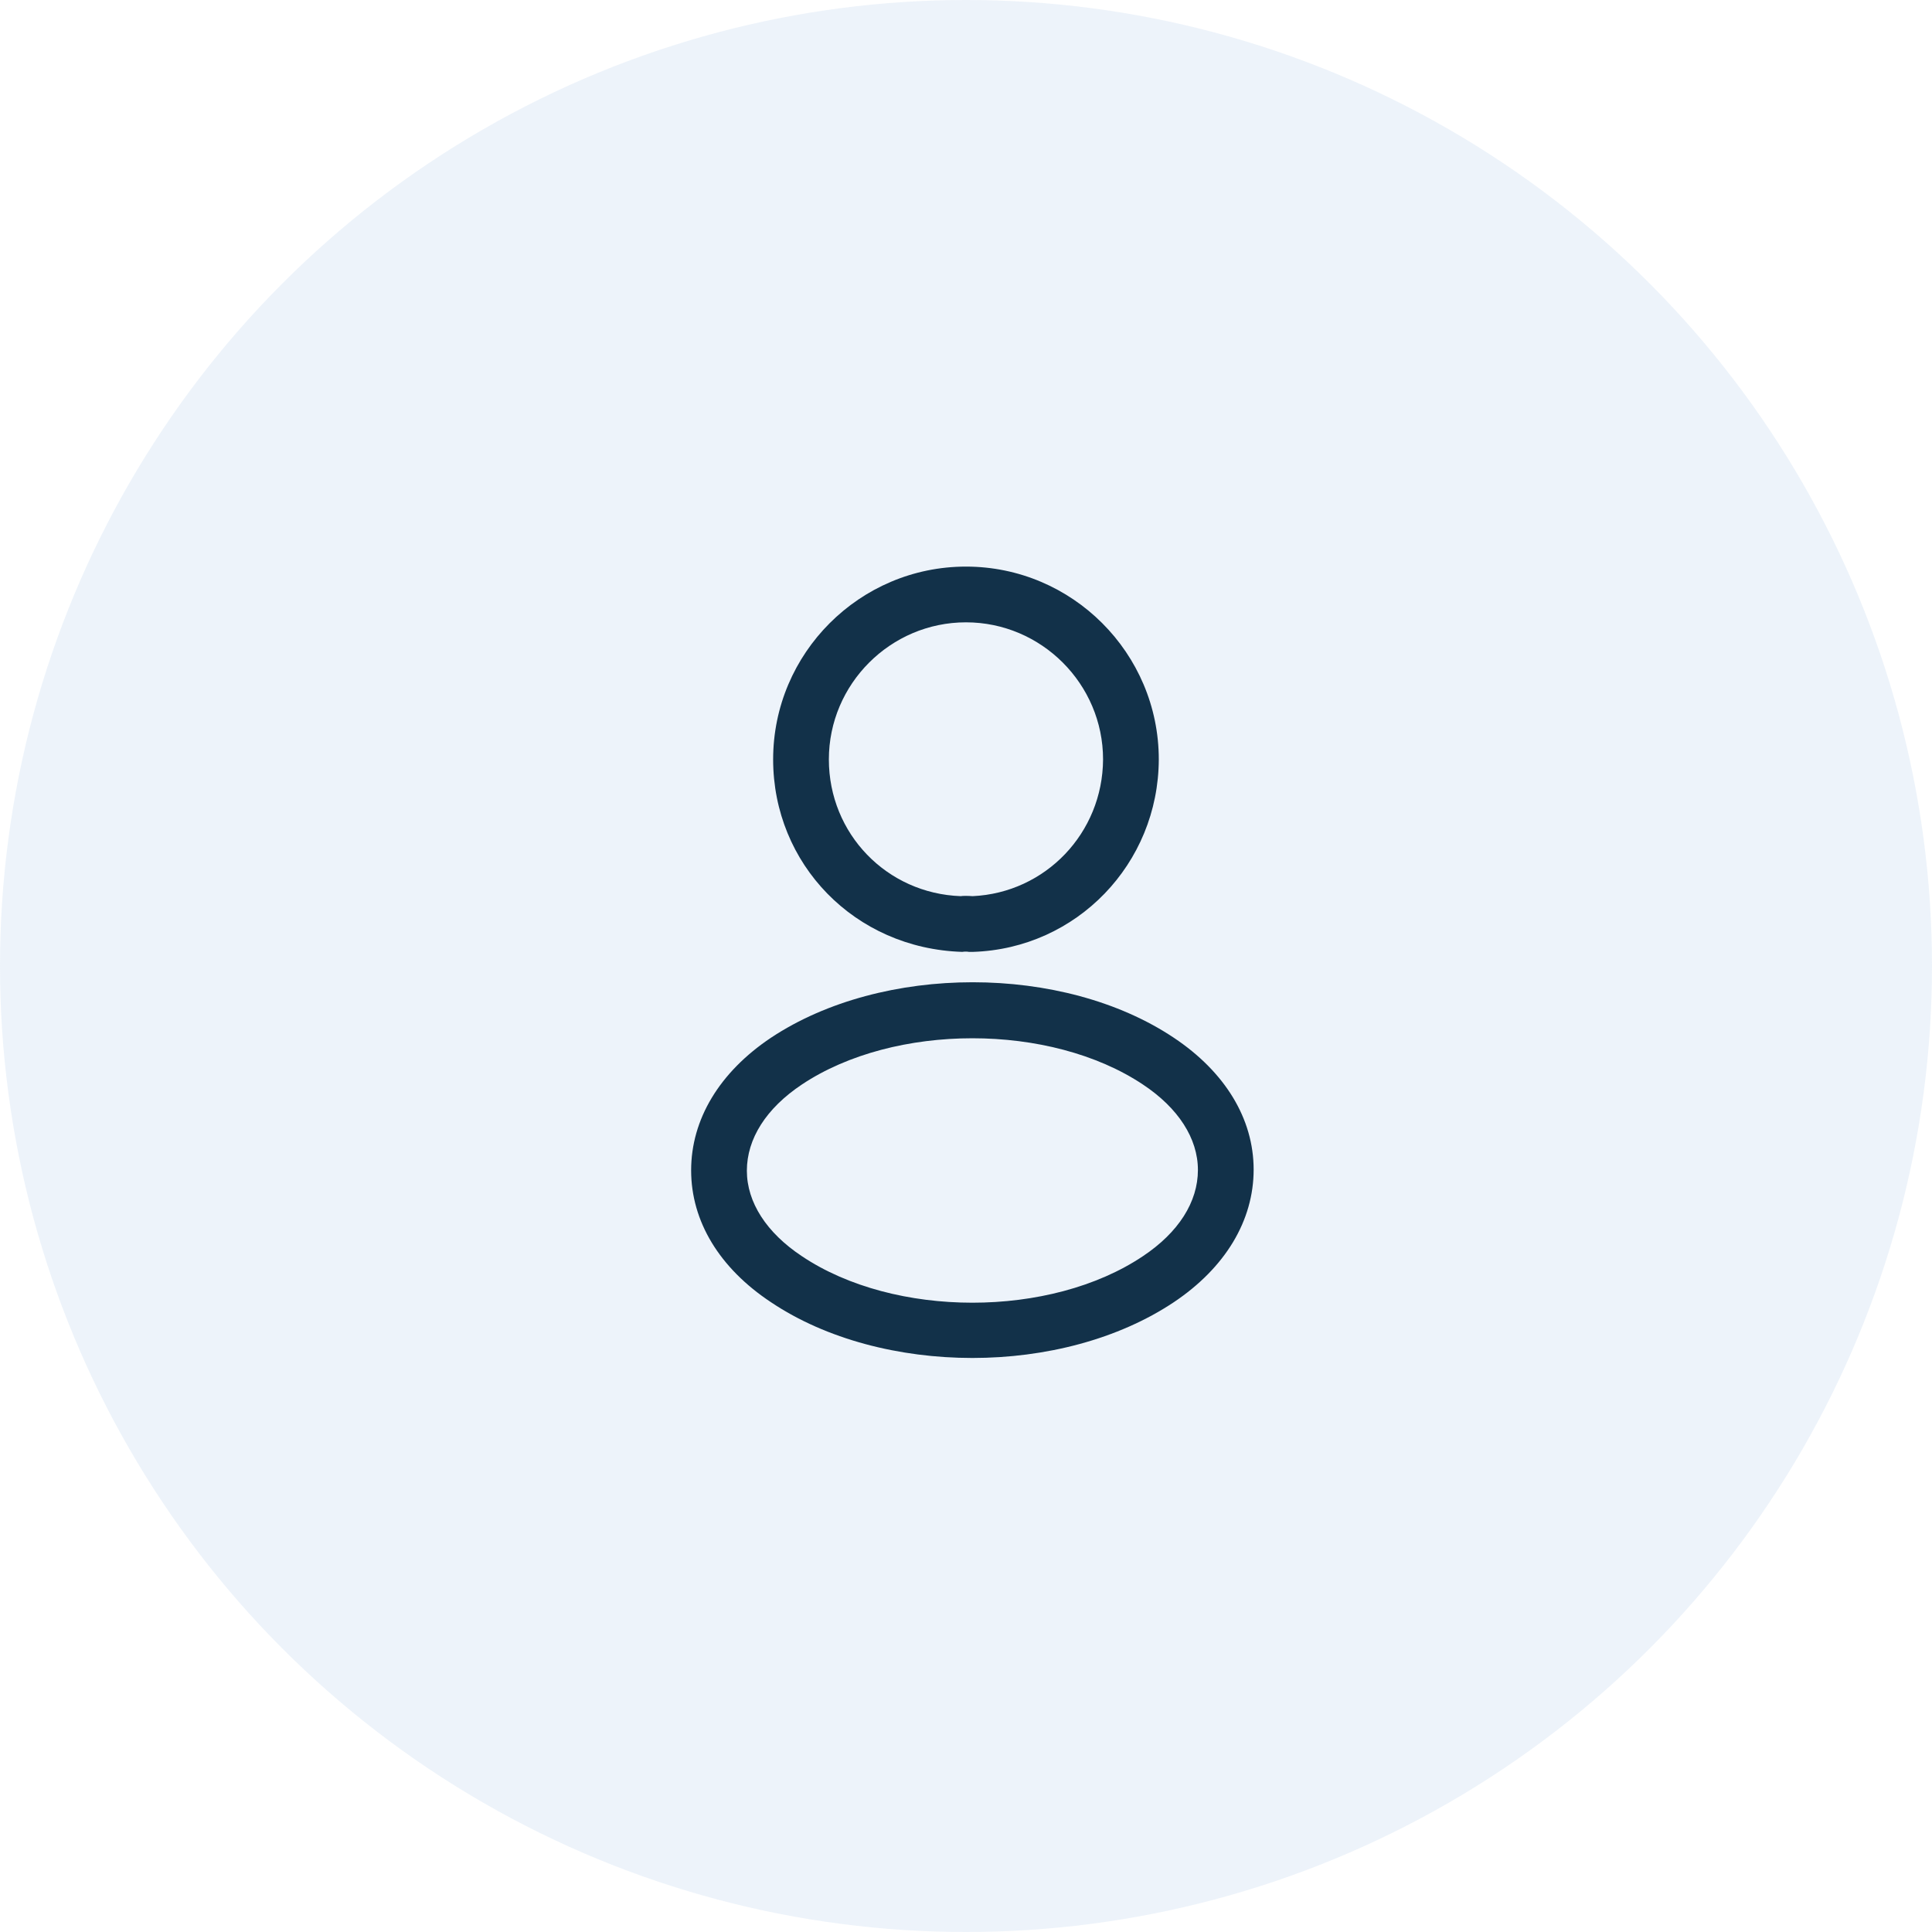 <svg width="52" height="52" viewBox="0 0 52 52" fill="none" xmlns="http://www.w3.org/2000/svg">
<circle cx="26" cy="26" r="26" fill="#C8DCEF" fill-opacity="0.33"/>
<path d="M26.159 25.62C26.129 25.62 26.109 25.62 26.079 25.62C26.029 25.61 25.959 25.61 25.899 25.62C22.999 25.53 20.809 23.25 20.809 20.44C20.809 17.58 23.139 15.25 25.999 15.25C28.859 15.25 31.189 17.58 31.189 20.44C31.179 23.25 28.979 25.53 26.189 25.62C26.179 25.62 26.169 25.62 26.159 25.62ZM25.999 16.75C23.969 16.75 22.309 18.41 22.309 20.44C22.309 22.44 23.869 24.05 25.859 24.12C25.909 24.11 26.049 24.11 26.179 24.12C28.139 24.03 29.679 22.42 29.689 20.44C29.689 18.41 28.029 16.75 25.999 16.75Z" fill="#123149"/>
<path d="M26.172 36.55C24.212 36.55 22.242 36.05 20.752 35.05C19.362 34.13 18.602 32.87 18.602 31.5C18.602 30.13 19.362 28.86 20.752 27.93C23.752 25.94 28.612 25.94 31.592 27.93C32.972 28.85 33.742 30.11 33.742 31.48C33.742 32.85 32.982 34.12 31.592 35.05C30.092 36.05 28.132 36.55 26.172 36.55ZM21.582 29.19C20.622 29.83 20.102 30.65 20.102 31.51C20.102 32.36 20.632 33.18 21.582 33.81C24.072 35.48 28.272 35.48 30.762 33.81C31.722 33.17 32.242 32.35 32.242 31.49C32.242 30.64 31.712 29.82 30.762 29.19C28.272 27.53 24.072 27.53 21.582 29.19Z" fill="#123149"/>
</svg>
